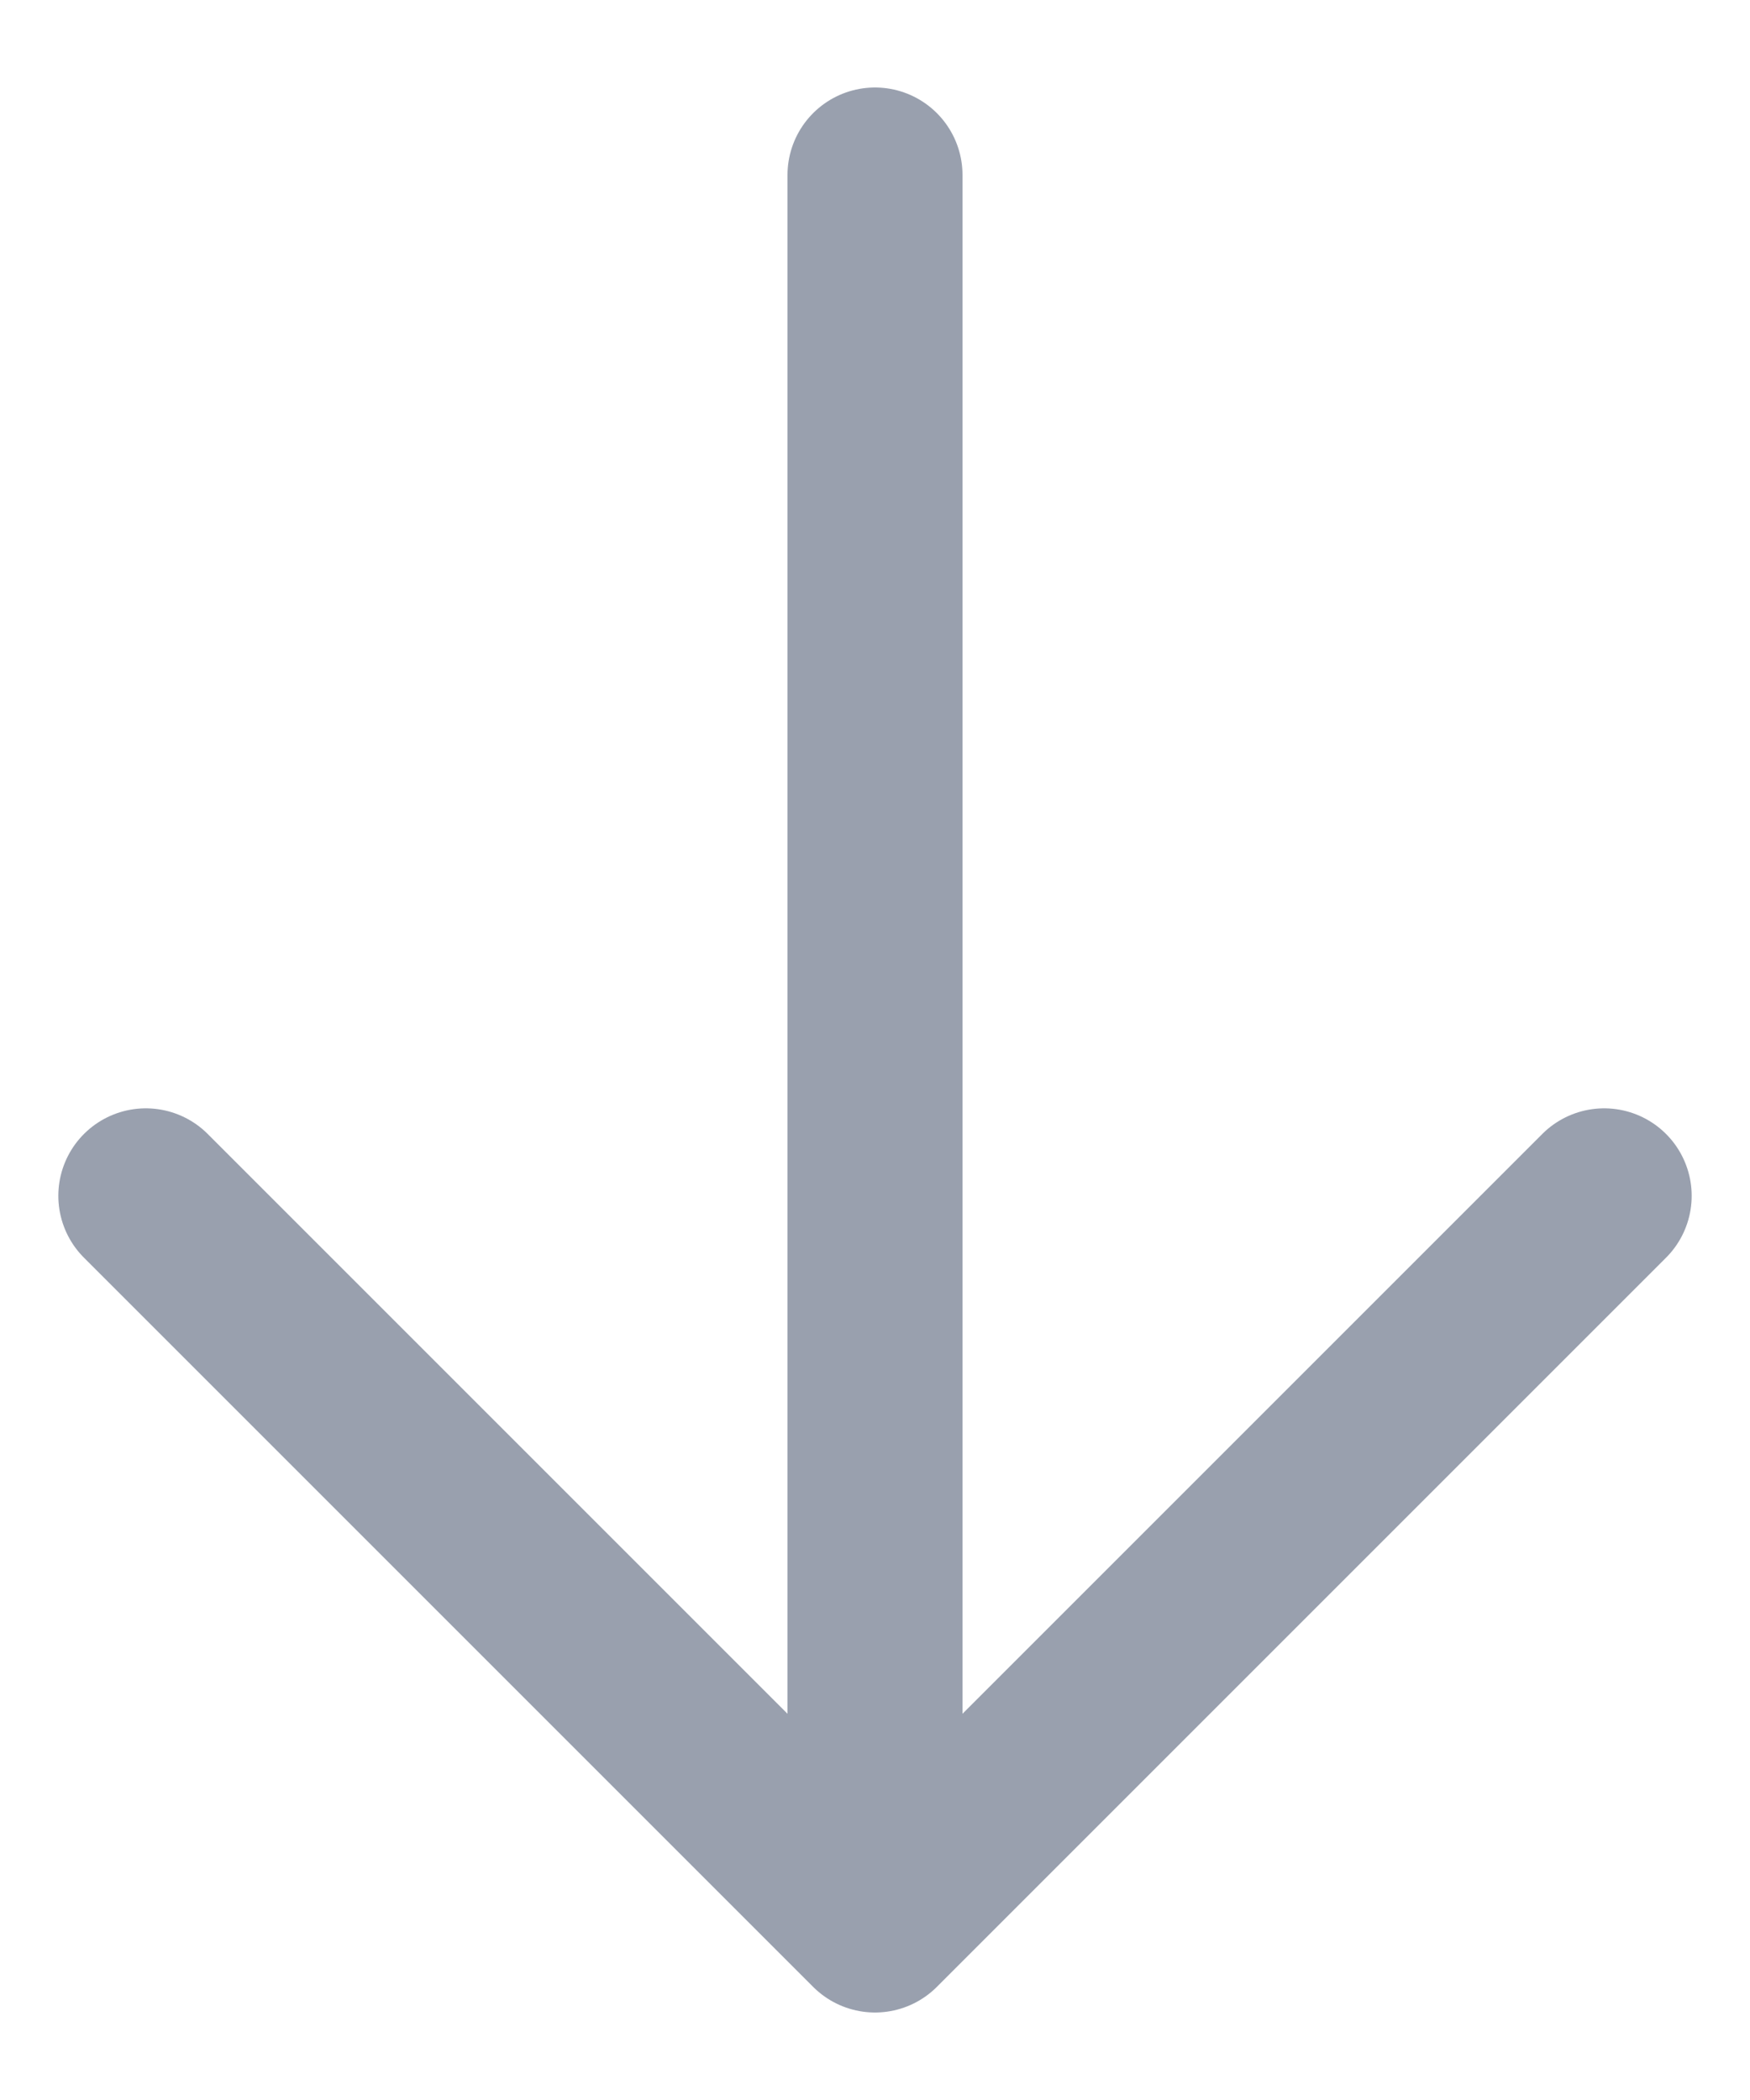 <svg width="15" height="18" viewBox="0 0 15 18" fill="none" xmlns="http://www.w3.org/2000/svg">
<path d="M1.25 10.25L7.5 16.5M7.5 16.5L13.75 10.25M7.5 16.5L7.5 1.5" stroke="#99A0AE" stroke-width="1.5" stroke-linecap="round" stroke-linejoin="round"/>
</svg>
